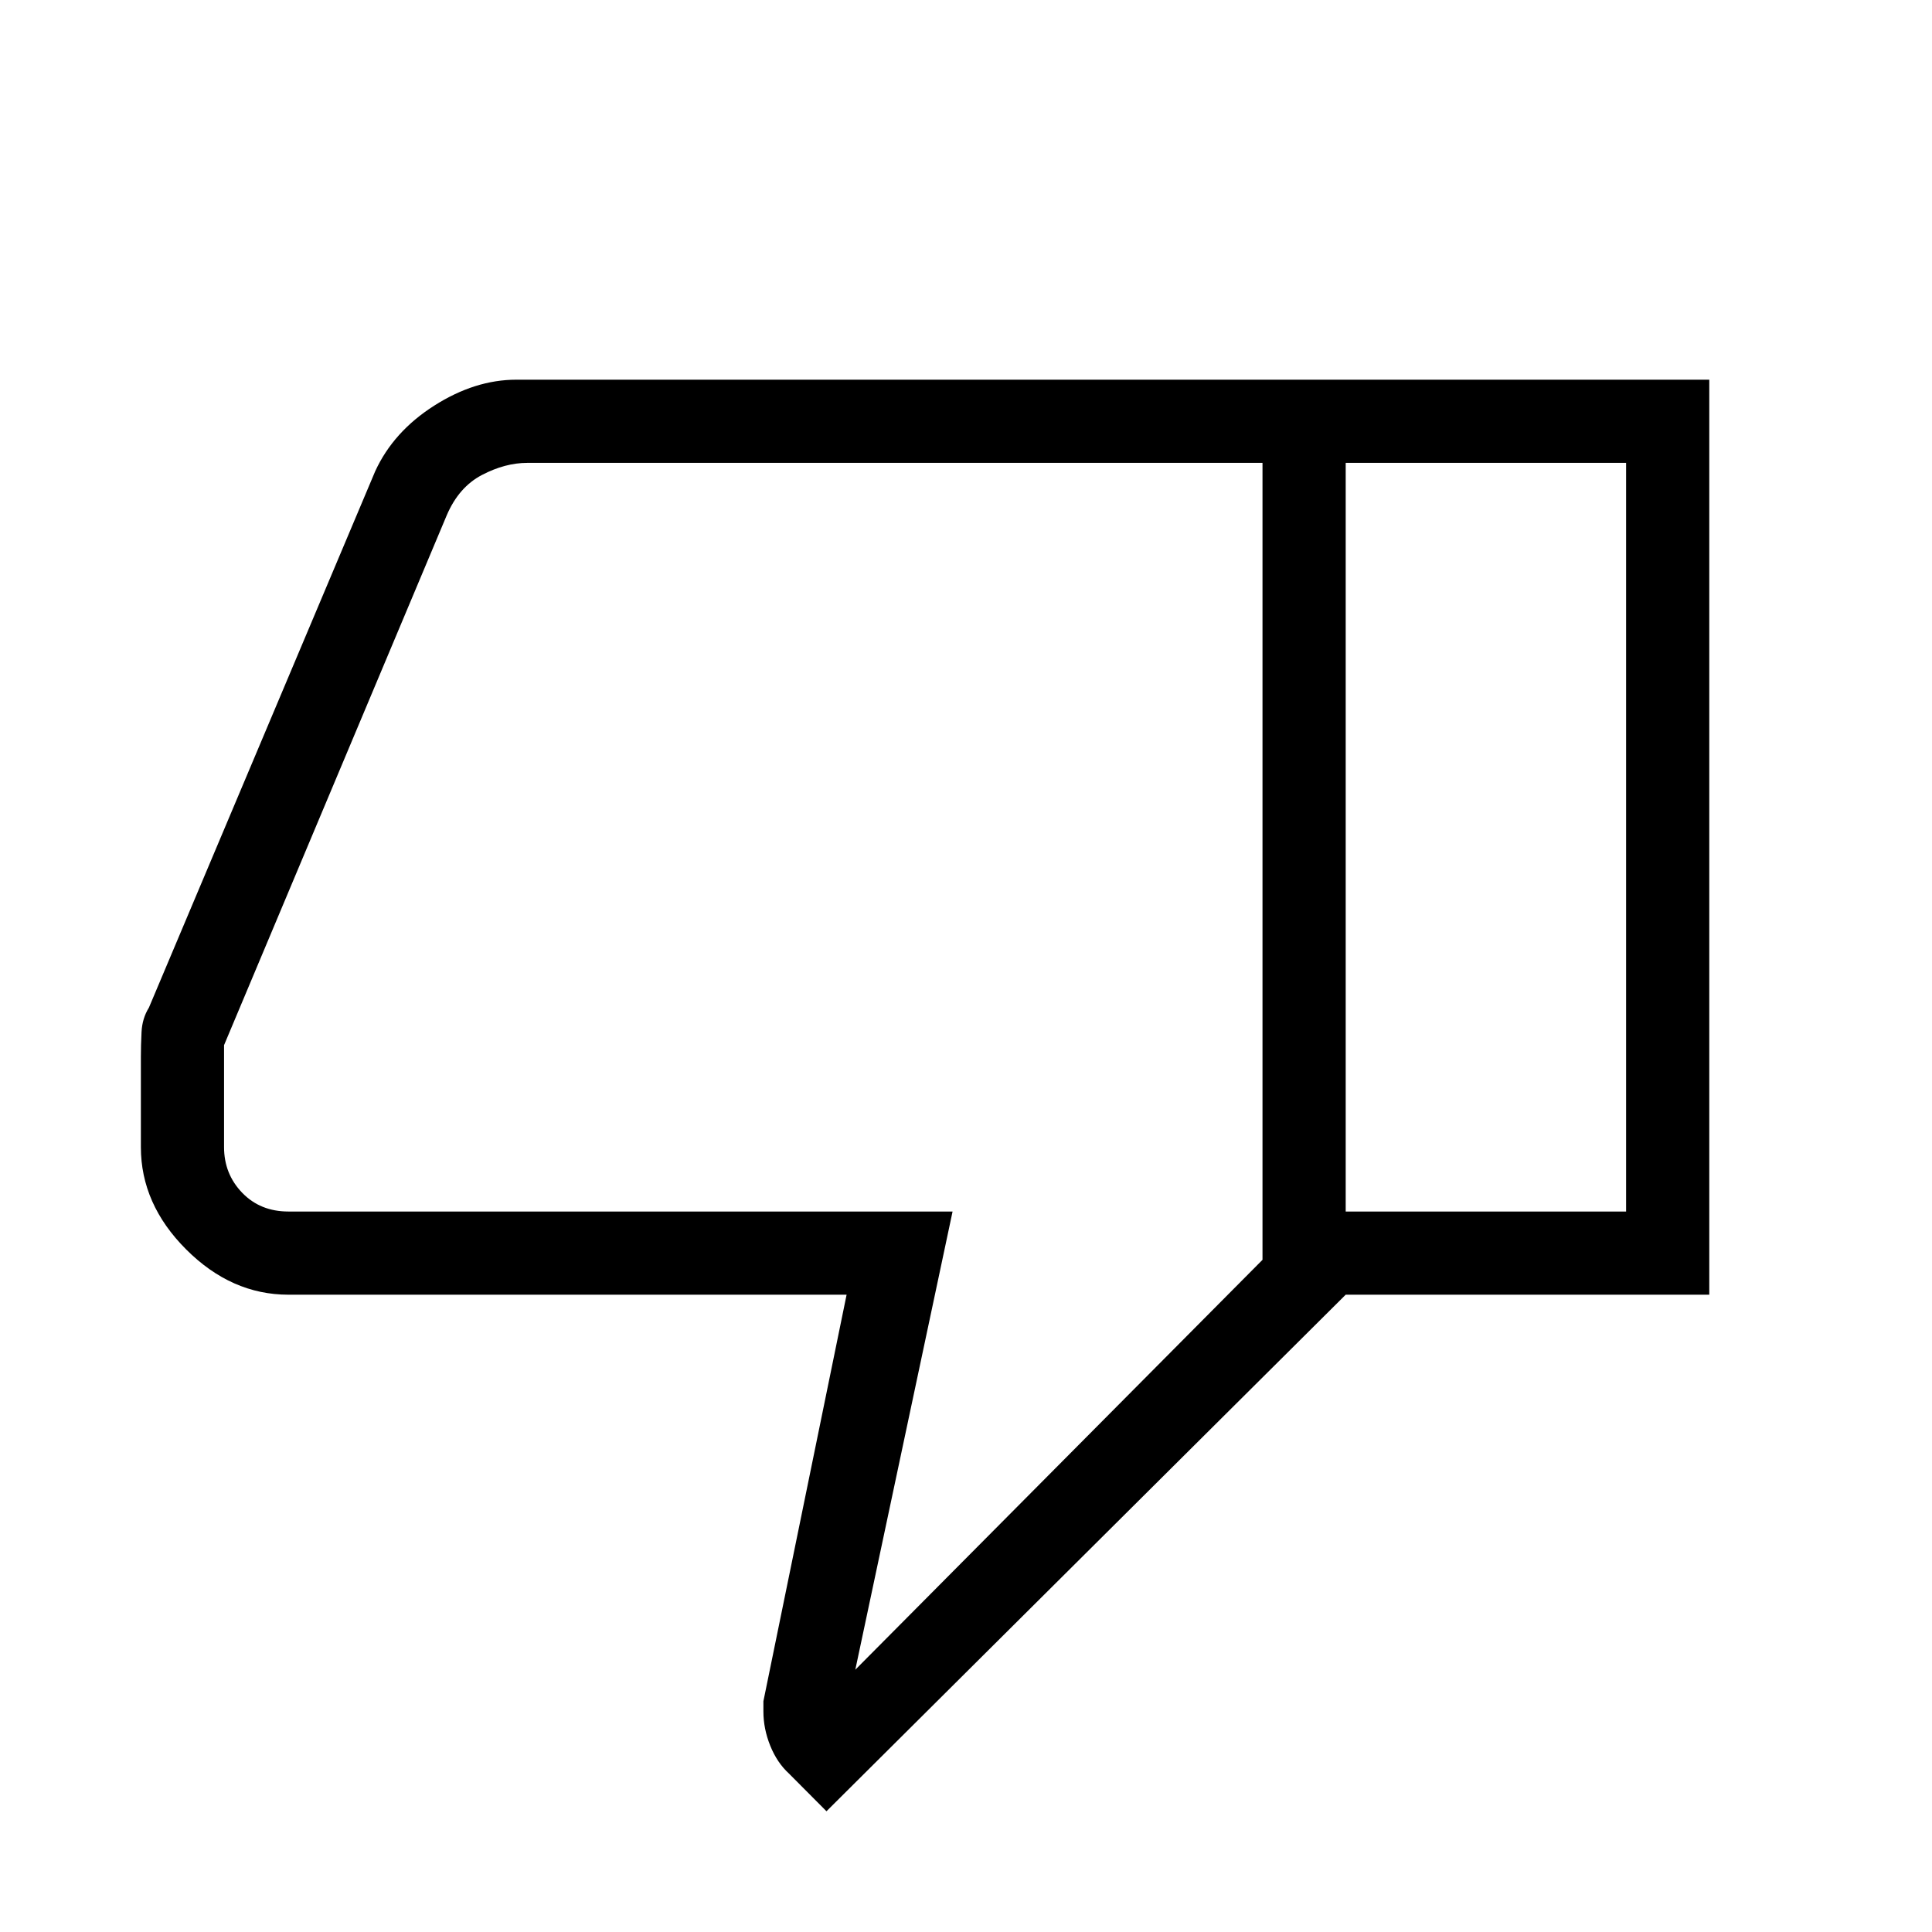 <svg xmlns="http://www.w3.org/2000/svg" height="40" viewBox="0 -960 960 960" width="40"><path d="M256.54-771.33h412.13v454.66L410.67-60l-18.68-18.77q-5.86-5.36-9.26-13.79-3.4-8.44-3.4-17.01v-5.1l41.34-202H143.33q-28.33 0-50.83-22.5T70-390v-44.98q0-5.43.33-12.23.34-6.79 3.67-12.12l112.43-266.5q9.04-19.68 29.3-32.59 20.26-12.91 40.81-12.91ZM627.33-730H262q-11 0-22.5 6T222-704L111.33-440.67V-390q0 13.33 9 22.67 9 9.33 23 9.33h330L425-130.33 627.33-334v-396Zm0 396v-396 396Zm41.34 17.33V-358H808v-372H668.67v-41.33h180.66v454.66H668.67Z"/></svg>
